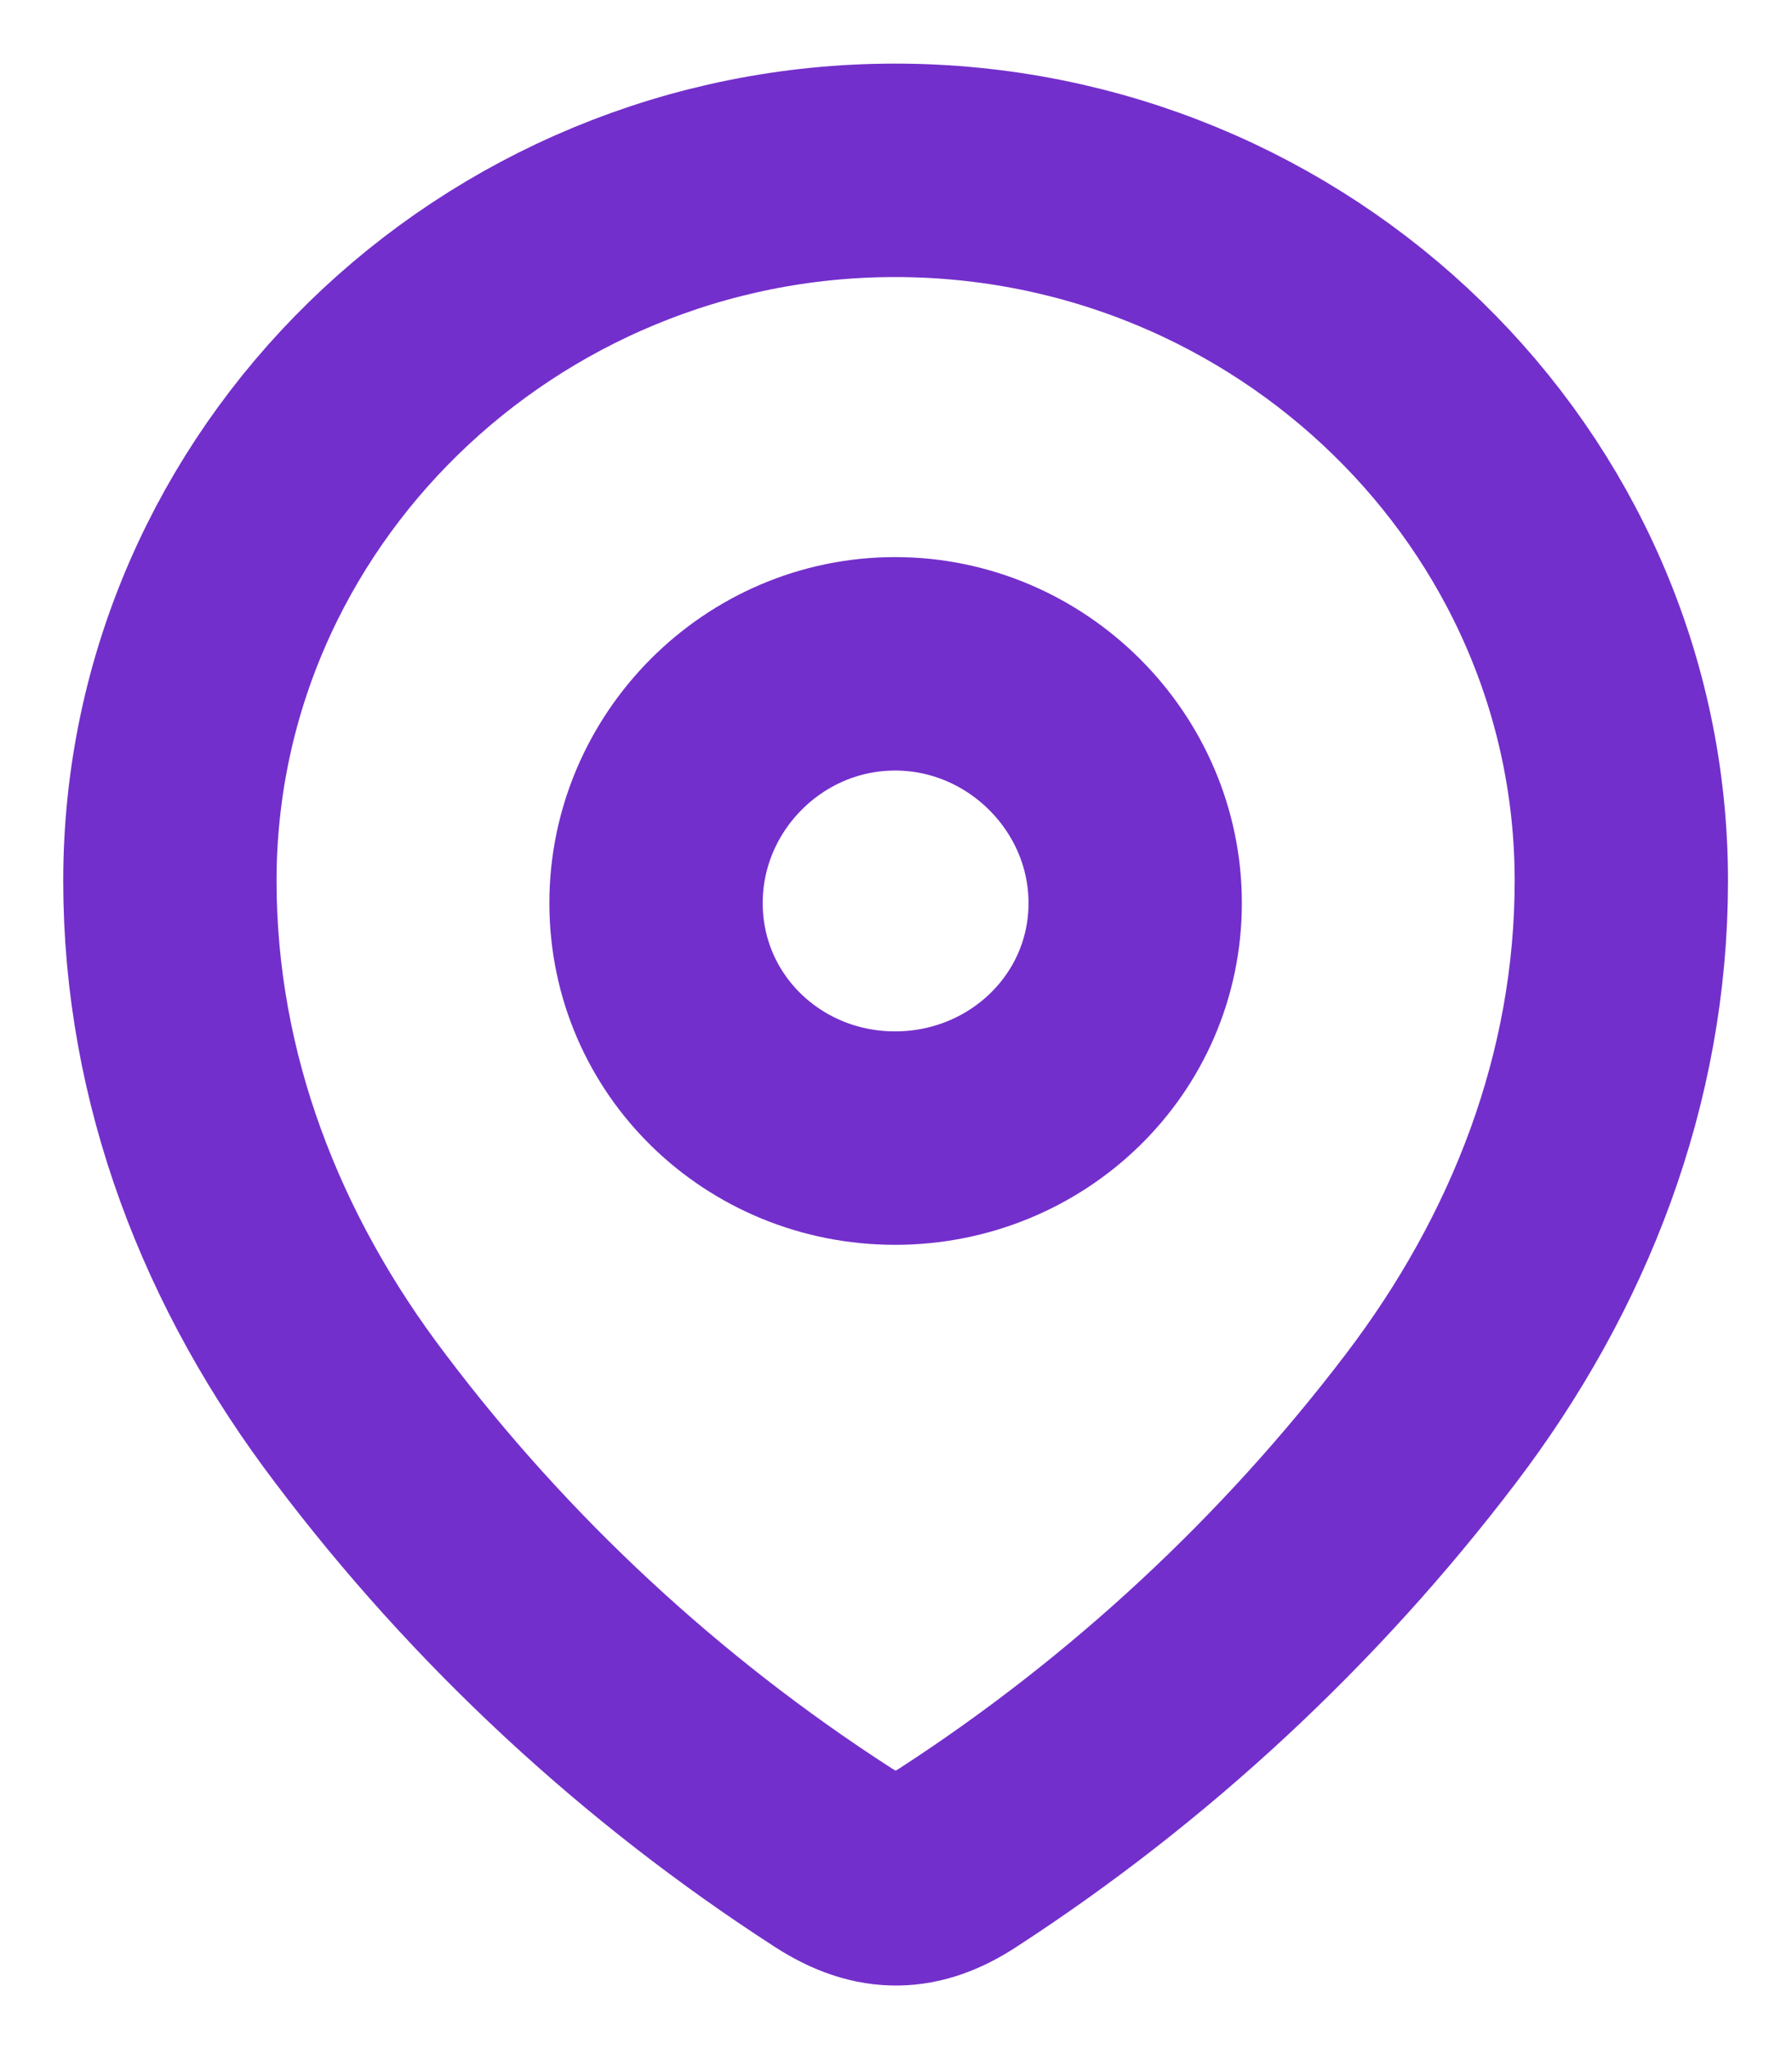 <svg width="21" height="24" viewBox="0 0 21 24" fill="none" xmlns="http://www.w3.org/2000/svg">
<path fill-rule="evenodd" clip-rule="evenodd" d="M1.991 10.317C1.991 5.714 5.837 1.995 10.489 1.995C15.154 1.995 19 5.714 19 10.317C19 12.636 18.157 14.789 16.768 16.614C15.237 18.627 13.349 20.381 11.225 21.758C10.738 22.076 10.299 22.1 9.766 21.758C7.629 20.381 5.741 18.627 4.223 16.614C2.834 14.789 1.991 12.636 1.991 10.317ZM7.688 10.576C7.688 12.118 8.946 13.33 10.489 13.33C12.033 13.33 13.303 12.118 13.303 10.576C13.303 9.046 12.033 7.775 10.489 7.775C8.946 7.775 7.688 9.046 7.688 10.576Z" stroke="#732FCB" stroke-width="2.5"/>
</svg>
